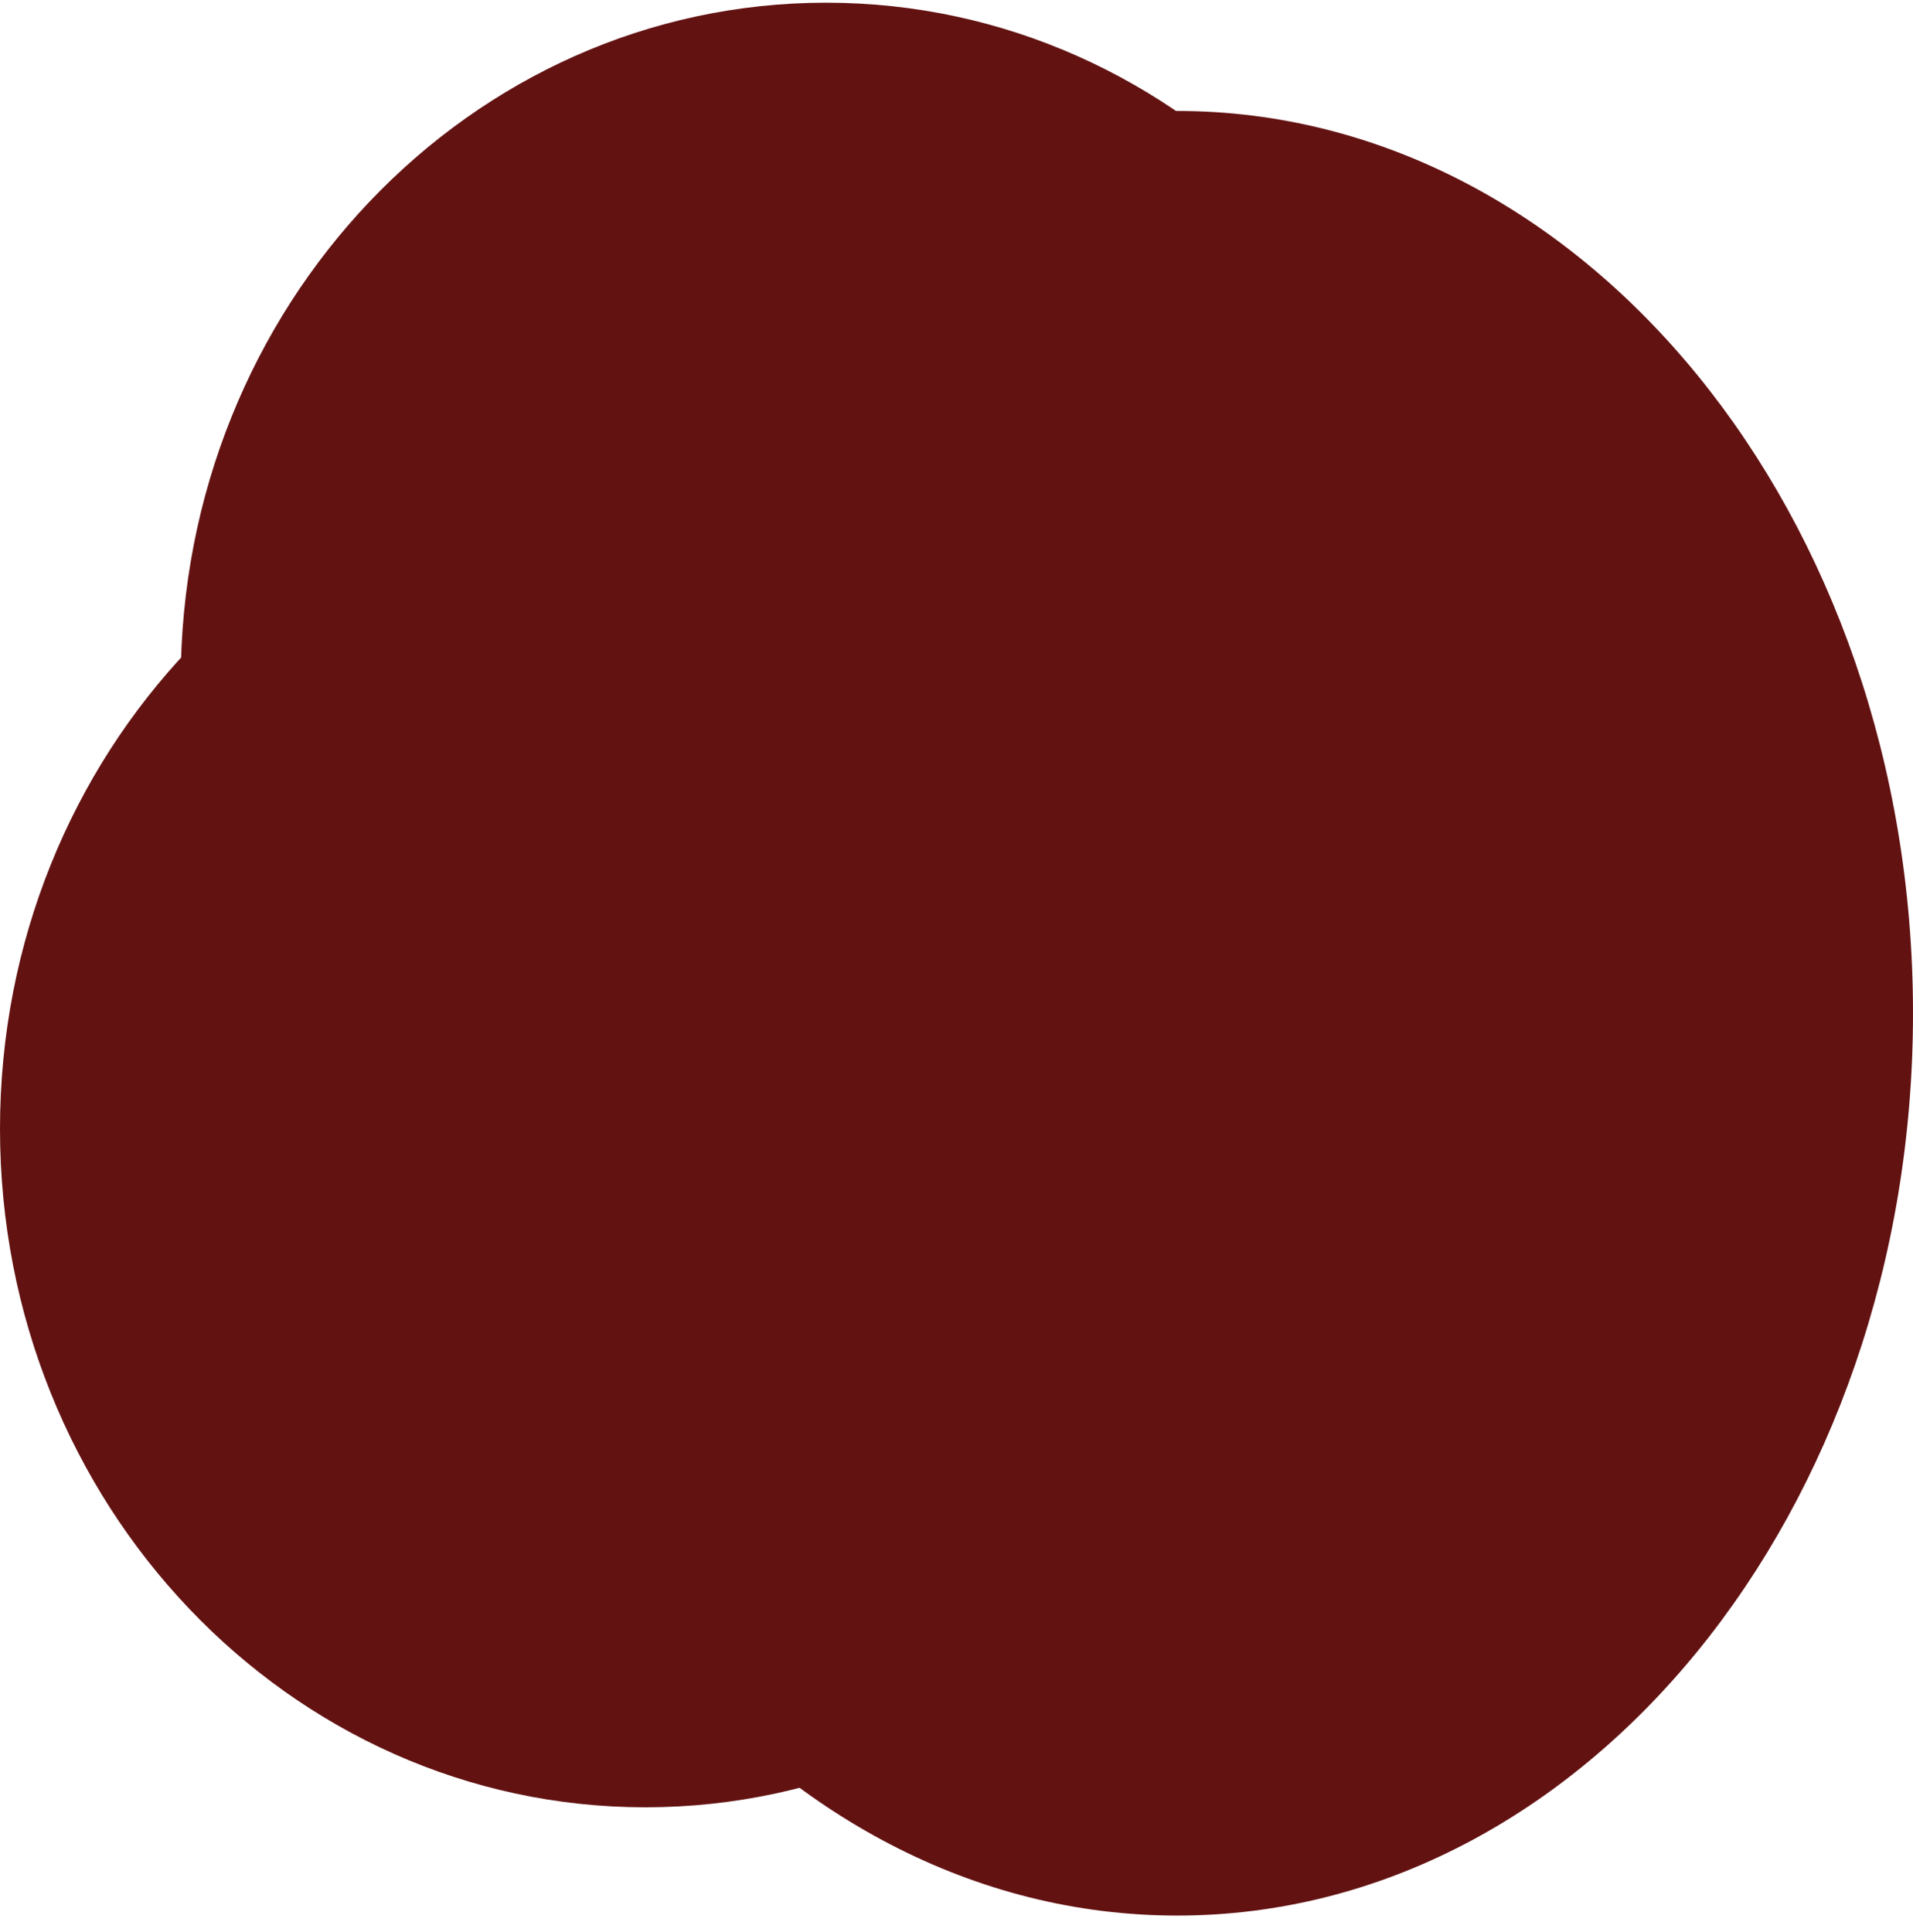 <svg width="100" height="101" viewBox="0 0 100 101" fill="none" xmlns="http://www.w3.org/2000/svg">
<path d="M100 52.971C100 79.022 82.78 100.141 61.538 100.141C40.297 100.141 23.077 79.022 23.077 52.971C23.077 26.92 40.297 5.801 61.538 5.801C82.78 5.801 100 26.92 100 52.971Z" fill="#631212"/>
<path d="M67.476 59.012C67.476 78.601 52.371 94.481 33.738 94.481C15.105 94.481 0 78.601 0 59.012C0 39.423 15.105 23.543 33.738 23.543C52.371 23.543 67.476 39.423 67.476 59.012Z" fill="#631212"/>
<path d="M76.923 35.61C76.923 55.199 61.818 71.079 43.185 71.079C24.552 71.079 9.447 55.199 9.447 35.61C9.447 16.021 24.552 0.141 43.185 0.141C61.818 0.141 76.923 16.021 76.923 35.61Z" fill="#631212"/>
</svg>
